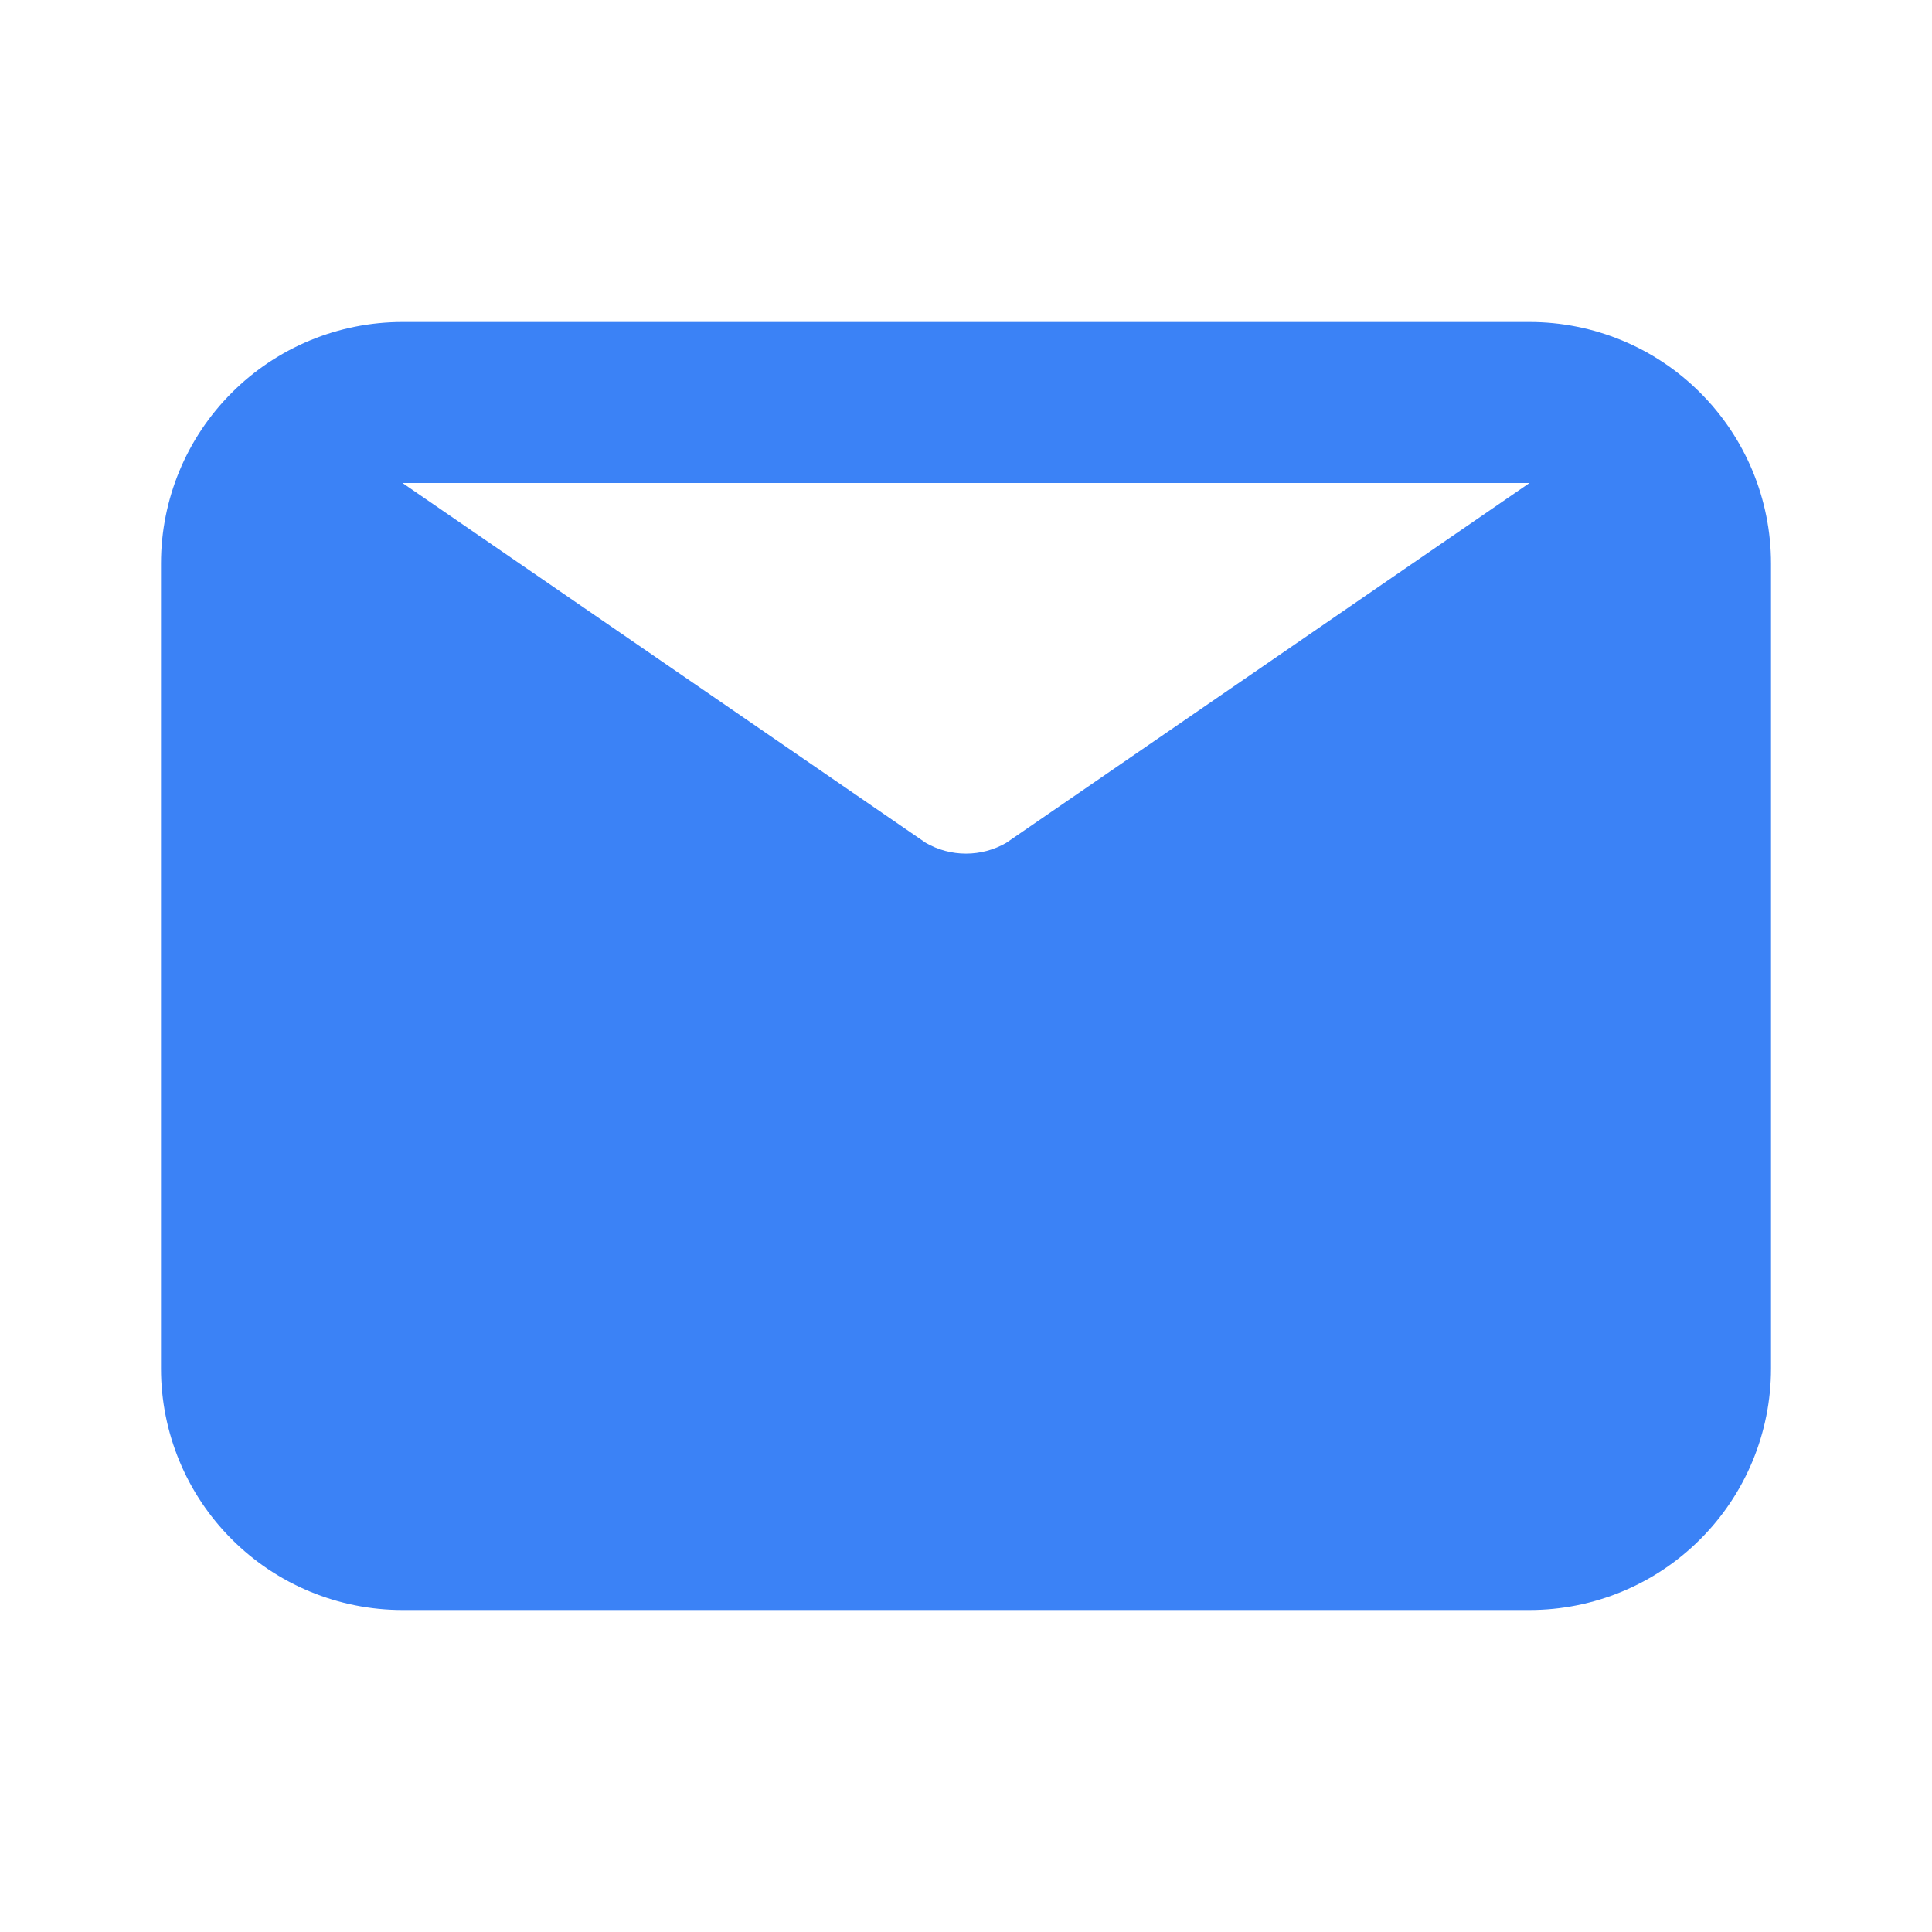 <svg width="24" height="24" viewBox="0 0 24 24" fill="none" xmlns="http://www.w3.org/2000/svg">
<path d="M19 4H5C4.204 4 3.441 4.316 2.879 4.879C2.316 5.441 2 6.204 2 7V17C2 17.796 2.316 18.559 2.879 19.121C3.441 19.684 4.204 20 5 20H19C19.796 20 20.559 19.684 21.121 19.121C21.684 18.559 22 17.796 22 17V7C22 6.204 21.684 5.441 21.121 4.879C20.559 4.316 19.796 4 19 4V4ZM19 6L12.5 10.47C12.348 10.558 12.175 10.604 12 10.604C11.825 10.604 11.652 10.558 11.5 10.47L5 6H19Z" fill="#3B82F6"/>
</svg>
